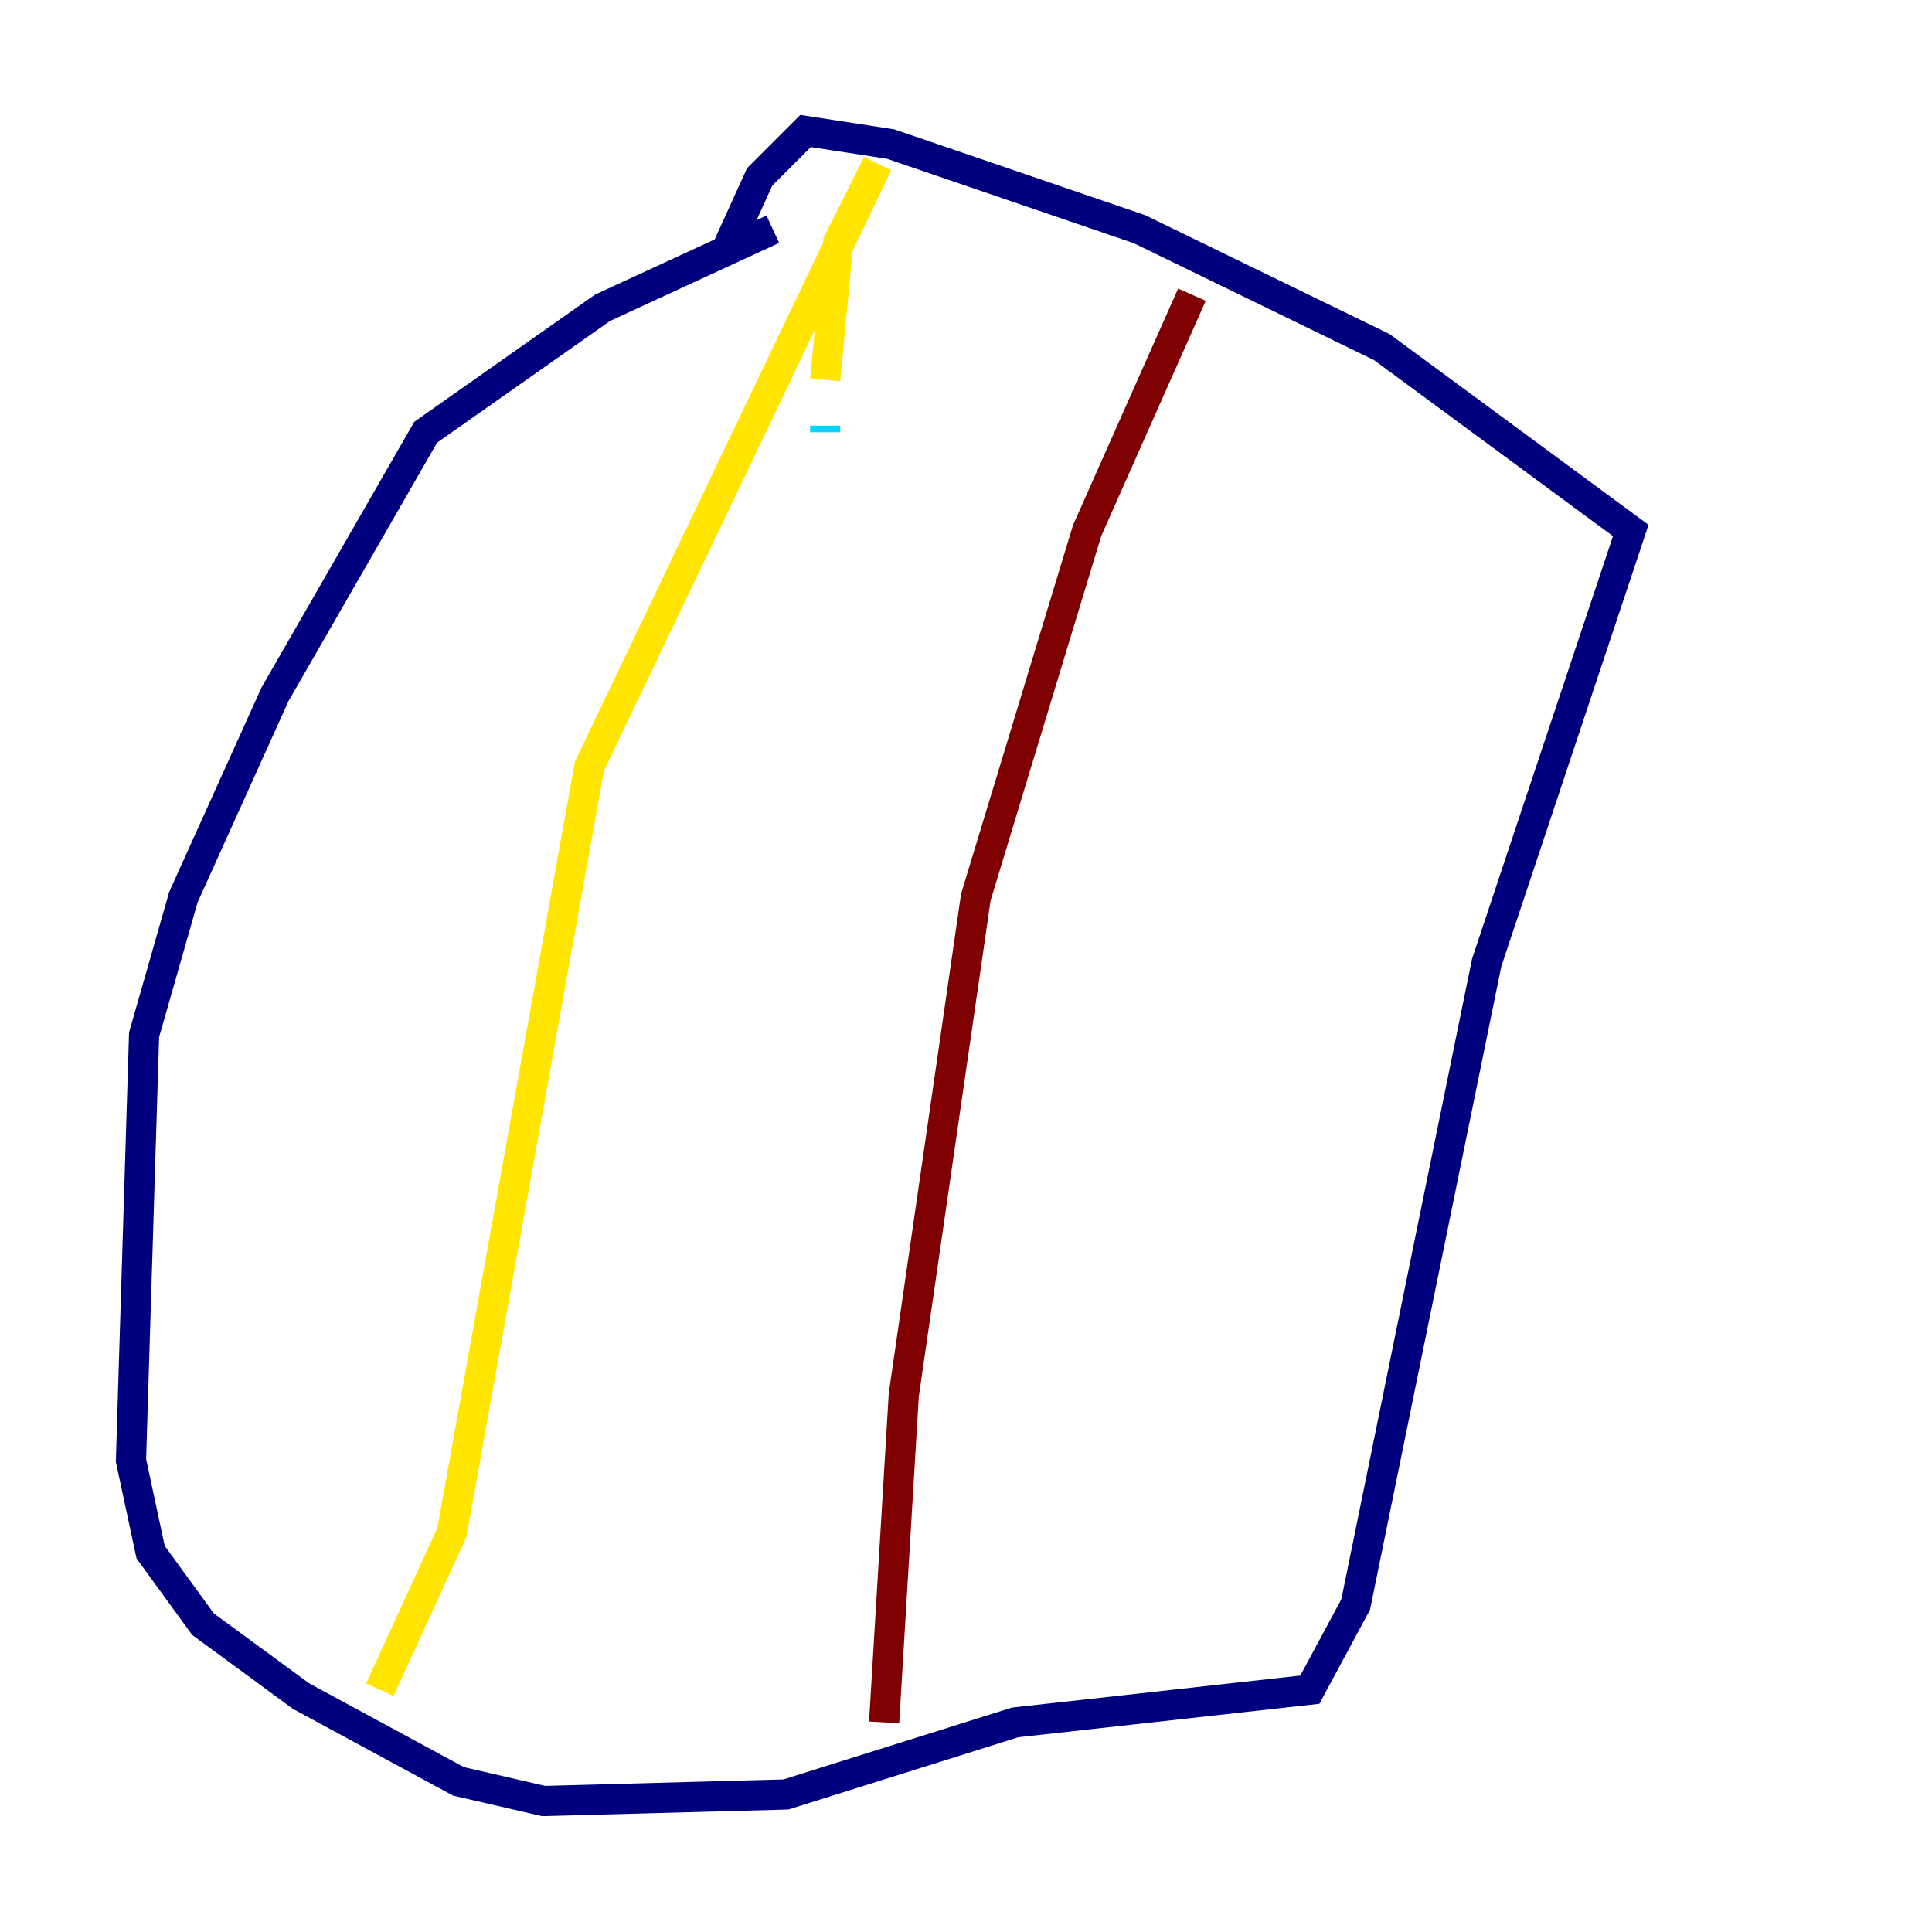 <?xml version="1.0" encoding="utf-8" ?>
<svg baseProfile="tiny" height="128" version="1.2" viewBox="0,0,128,128" width="128" xmlns="http://www.w3.org/2000/svg" xmlns:ev="http://www.w3.org/2001/xml-events" xmlns:xlink="http://www.w3.org/1999/xlink"><defs /><polyline fill="none" points="51.2,15.186 39.919,20.393 28.203,28.637 18.224,45.993 12.149,59.444 9.546,68.556 8.678,96.759 9.98,102.834 13.451,107.607 19.959,112.38 30.373,118.02 36.014,119.322 52.068,118.888 67.254,114.115 86.78,111.946 89.817,106.305 98.495,63.783 108.041,35.146 91.552,22.997 75.498,15.186 59.01,9.546 53.37,8.678 50.332,11.715 48.163,16.488" stroke="#00007f" stroke-width="2" /><polyline fill="none" points="54.671,28.637 54.671,28.203" stroke="#00d4ff" stroke-width="2" /><polyline fill="none" points="54.671,25.166 55.539,16.054 58.142,10.848 39.051,50.766 29.939,101.532 25.166,111.946" stroke="#ffe500" stroke-width="2" /><polyline fill="none" points="78.969,19.525 72.027,35.146 64.651,59.444 59.878,92.42 58.576,114.115" stroke="#7f0000" stroke-width="2" /></svg>